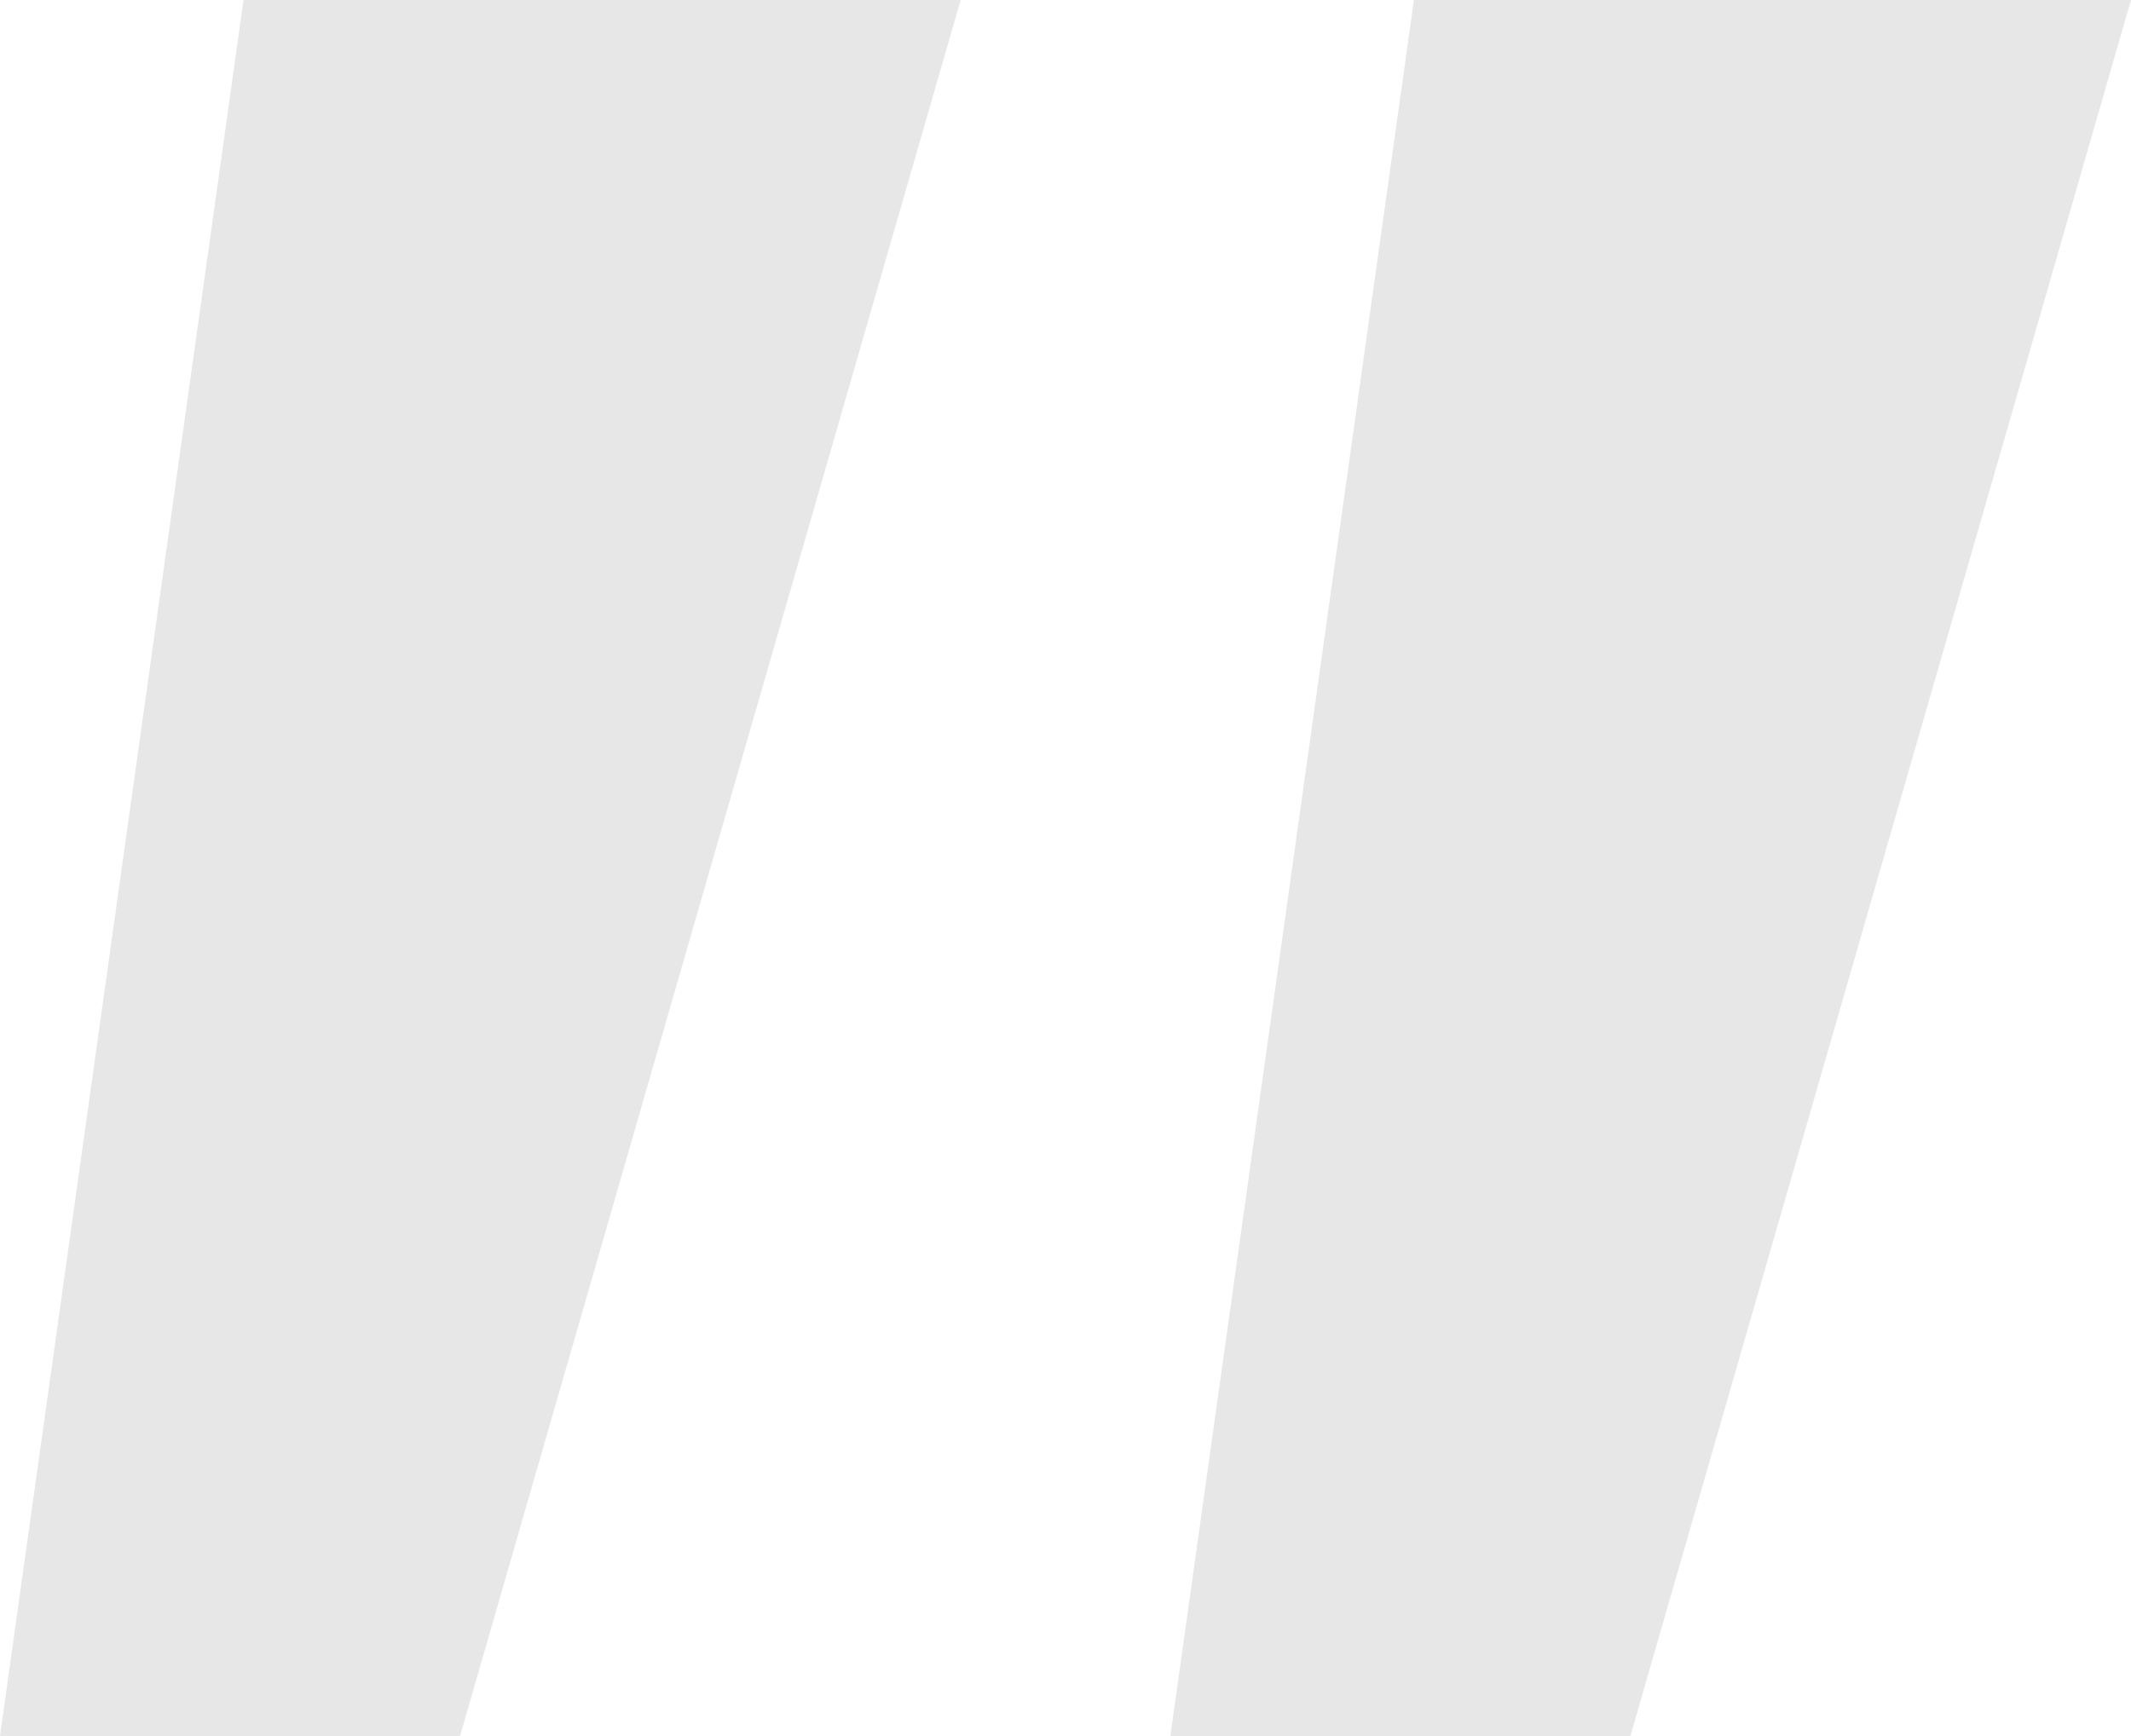 <svg width="54" height="44" viewBox="0 0 54 44" fill="none" xmlns="http://www.w3.org/2000/svg">
<path d="M29.657 44L35.829 0H54L41.314 44H29.657ZM0 44L6.171 0H24.343L11.657 44H0Z" fill="#E7E7E7"/>
</svg>

